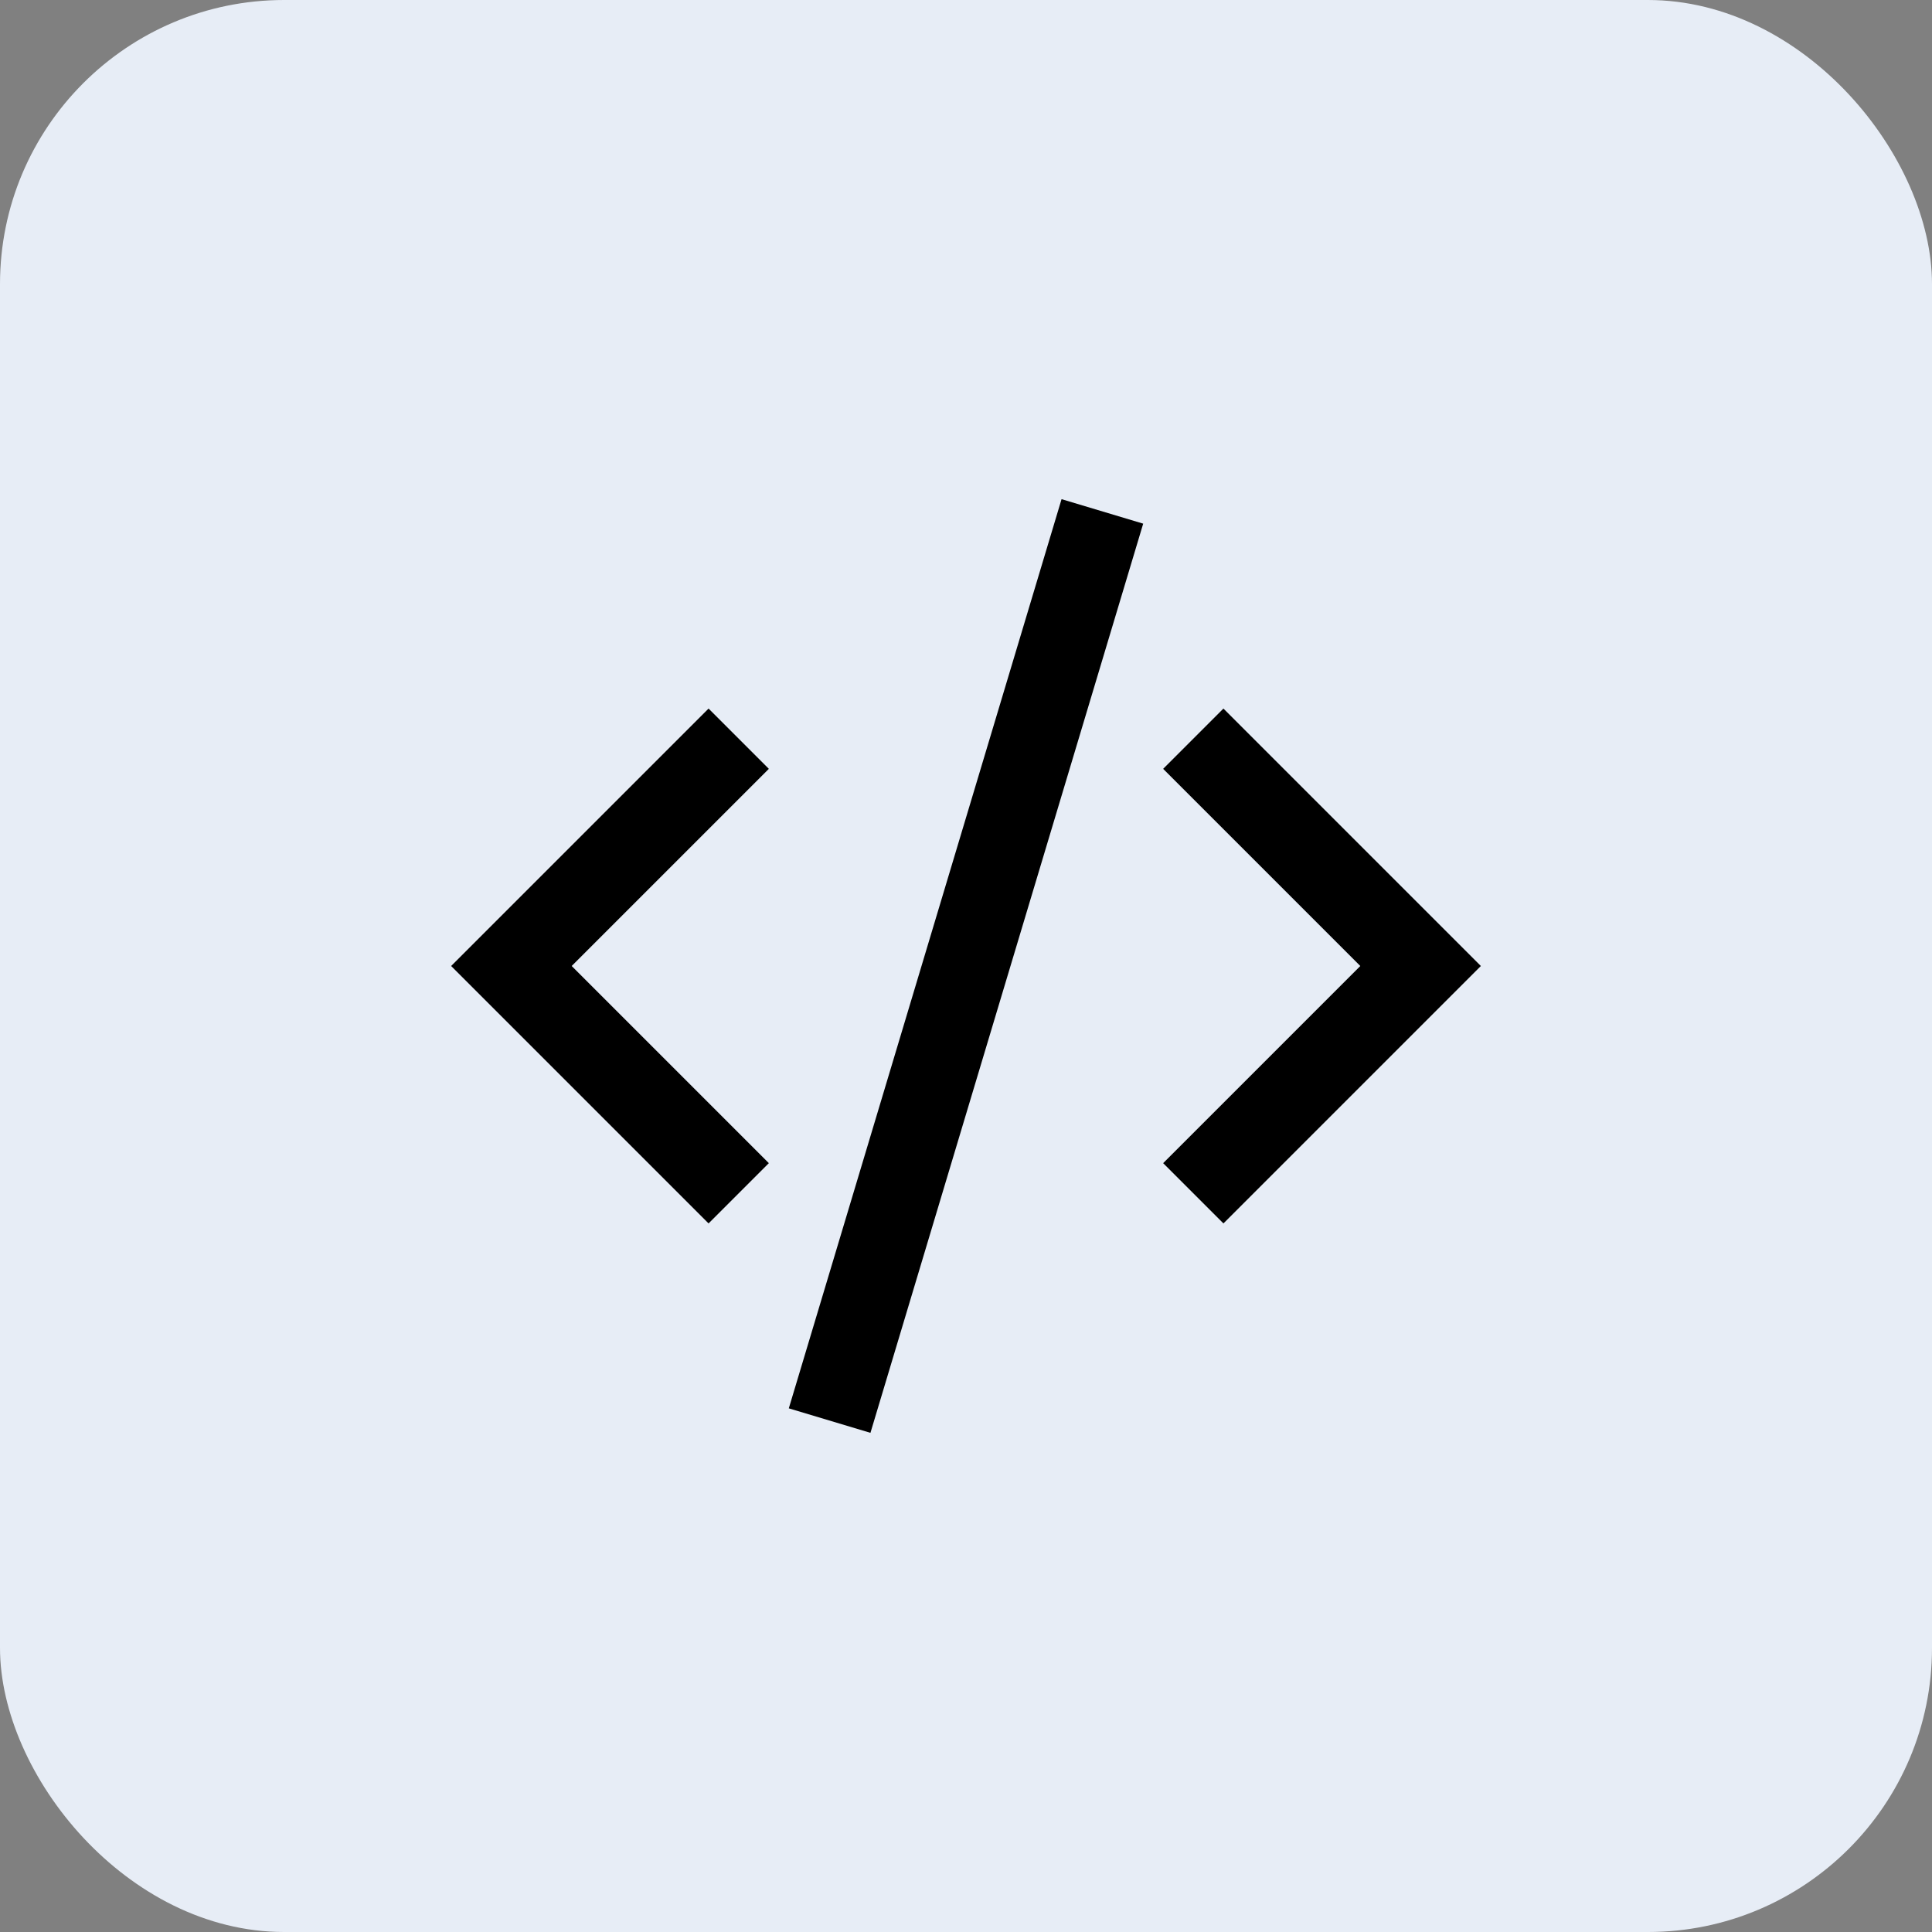 <svg xmlns="http://www.w3.org/2000/svg" width="34" height="34" viewBox="0 0 34 34">
  <rect x="0" y="0" width="34" height="34" fill="#808080" stroke="none"/>
  <g id="Group_1225" data-name="Group 1225" transform="translate(-1320 -244)">
    <rect id="Rounded_Rectangle_9_copy_9" data-name="Rounded Rectangle 9 copy 9" width="34" height="34" rx="5" transform="translate(1320 244)" fill="#e7edf6"/>
    <path id="code-svgrepo-com" d="M7.6,18,12.4,2M14,14l4-4L14,6M6,14,2,10,6,6" transform="translate(1327 251)" fill="none" stroke="#000" stroke-width="1.5"/>
  </g>
</svg>
